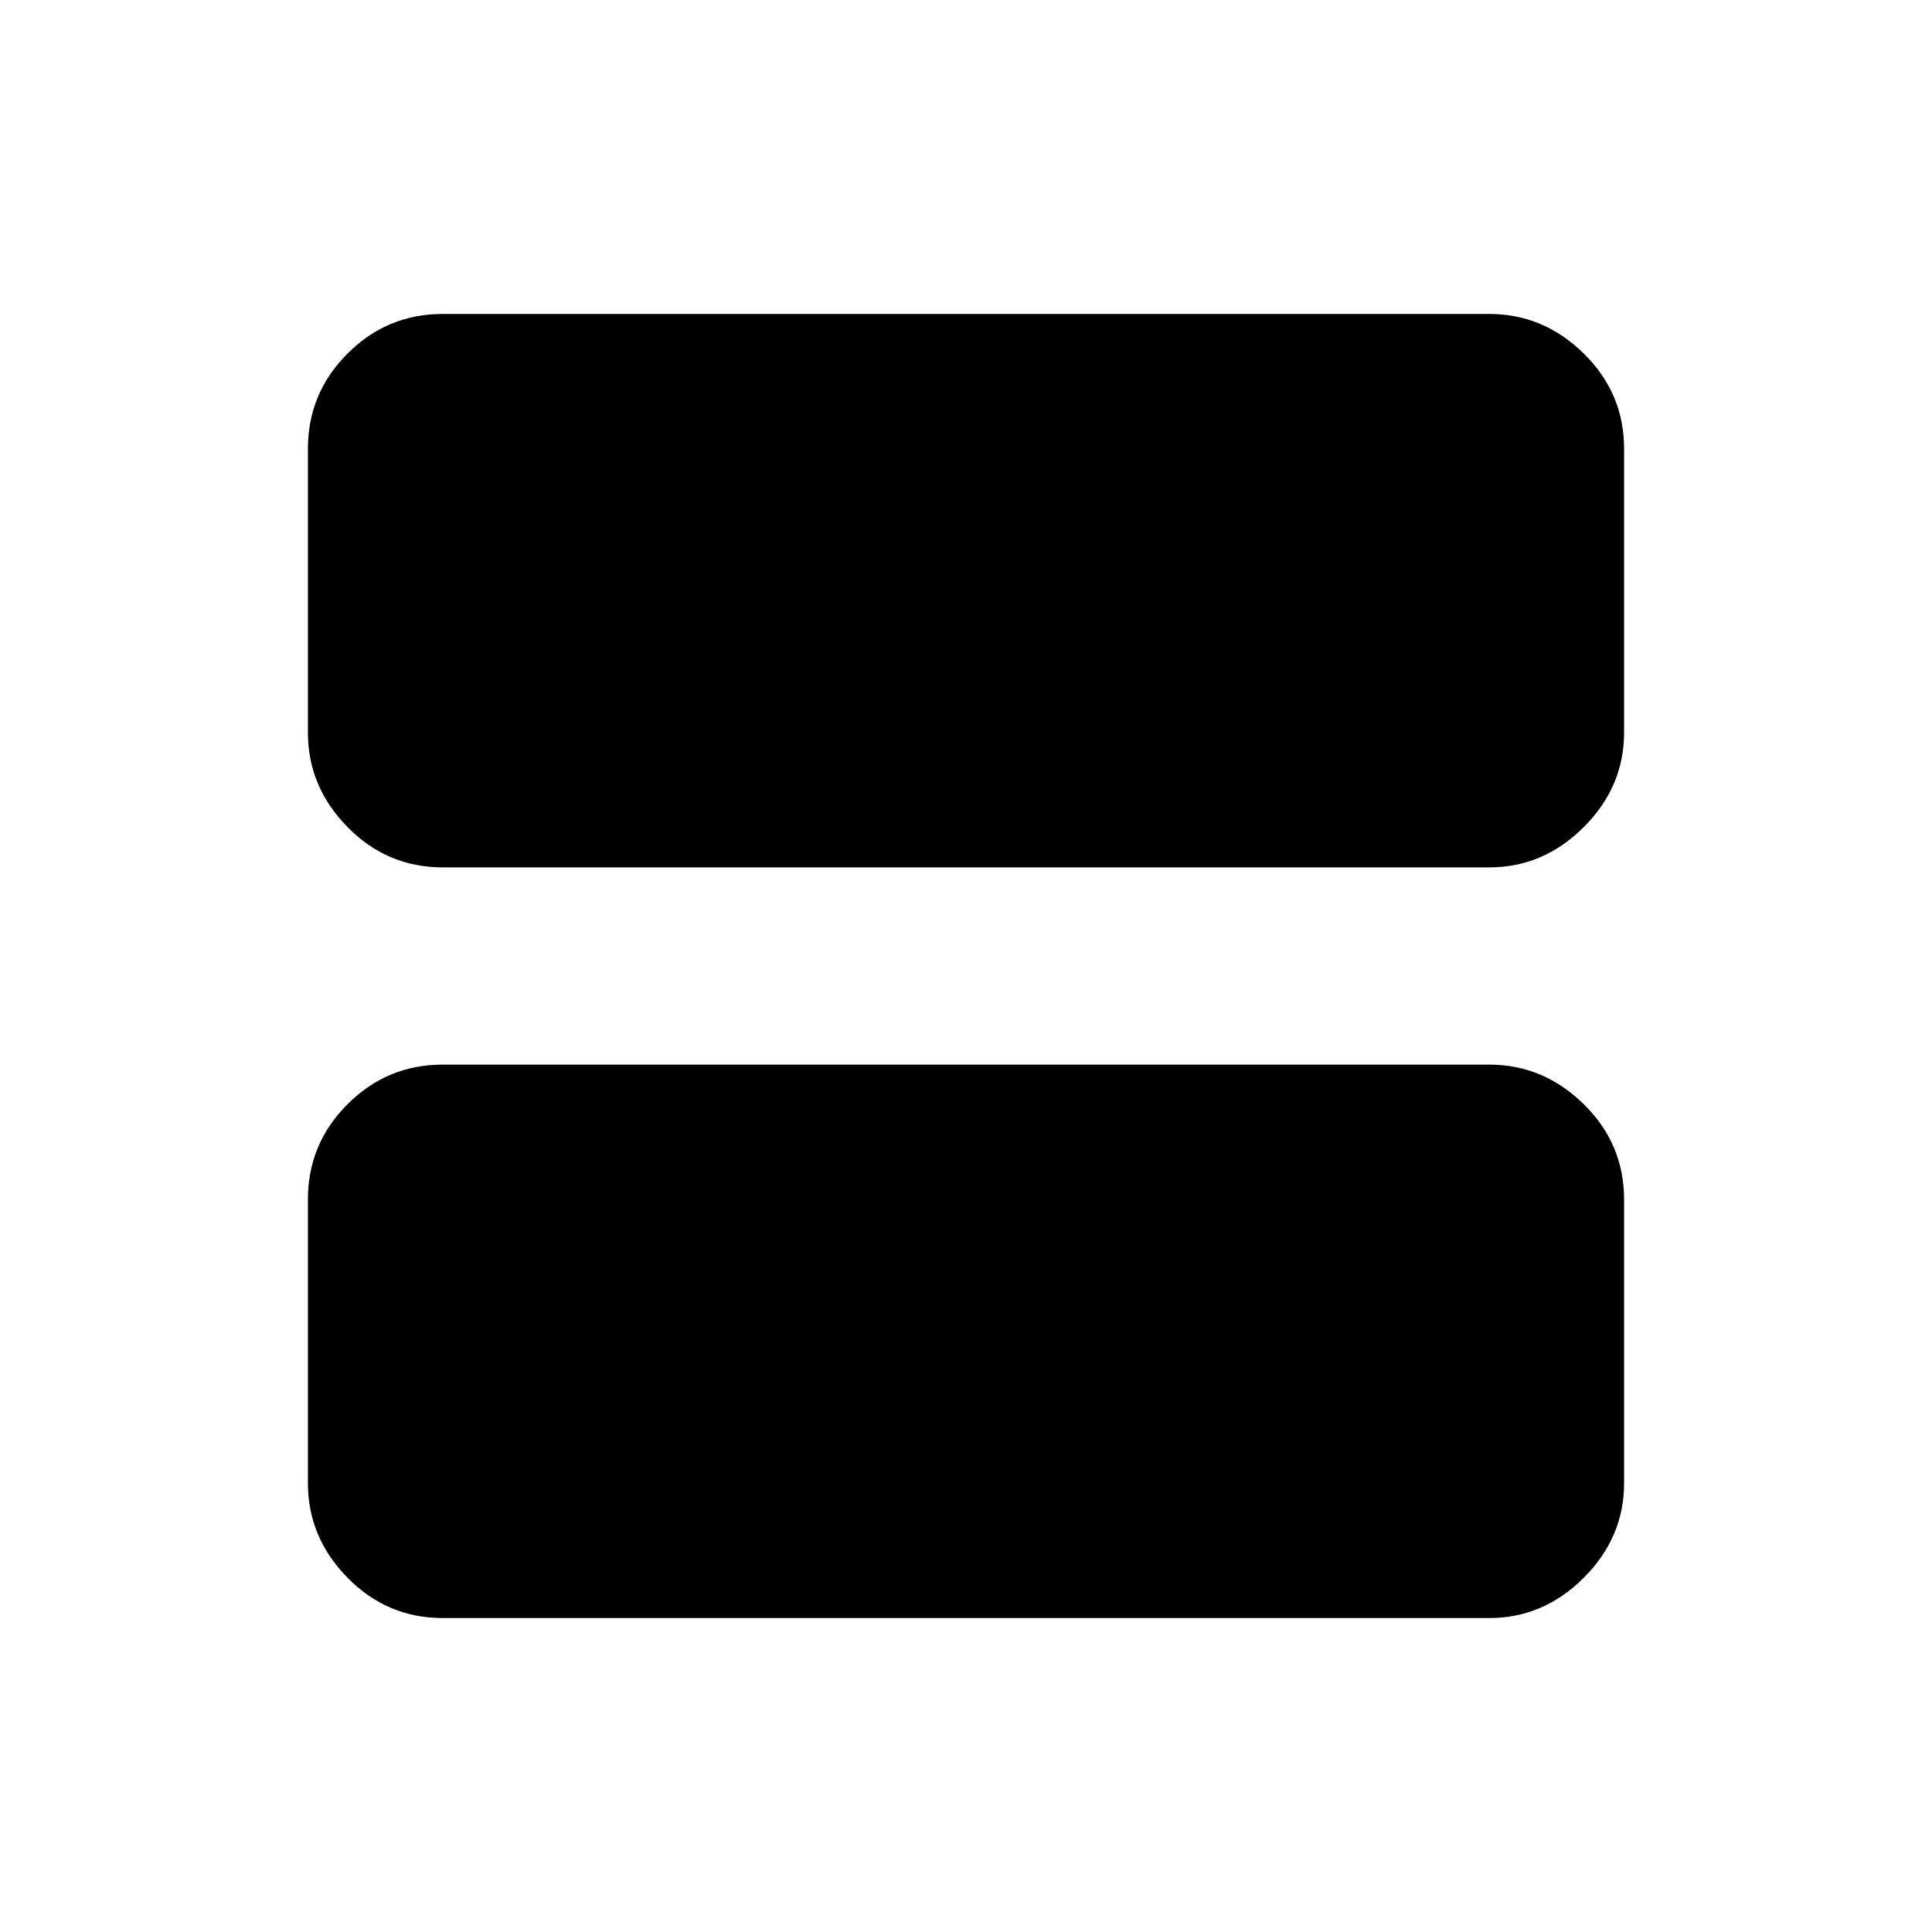 <svg xmlns="http://www.w3.org/2000/svg" height="20" viewBox="0 -960 960 960" width="20"><path d="M220-156q-27.637 0-47.319-20.031Q153-196.062 153-223v-141q0-27.638 19.681-47.319Q192.363-431 220-431h520q26.938 0 46.969 19.681Q807-391.638 807-364v141q0 26.938-20.031 46.969Q766.938-156 740-156H220Zm0-373q-27.637 0-47.319-20.031Q153-569.062 153-596v-141q0-27.638 19.681-47.319Q192.363-804 220-804h520q26.938 0 46.969 19.681Q807-764.638 807-737v141q0 26.938-20.031 46.969Q766.938-529 740-529H220Zm520-208H220v141h520v-141Zm0 141H220v-141h520v141Z"/></svg>